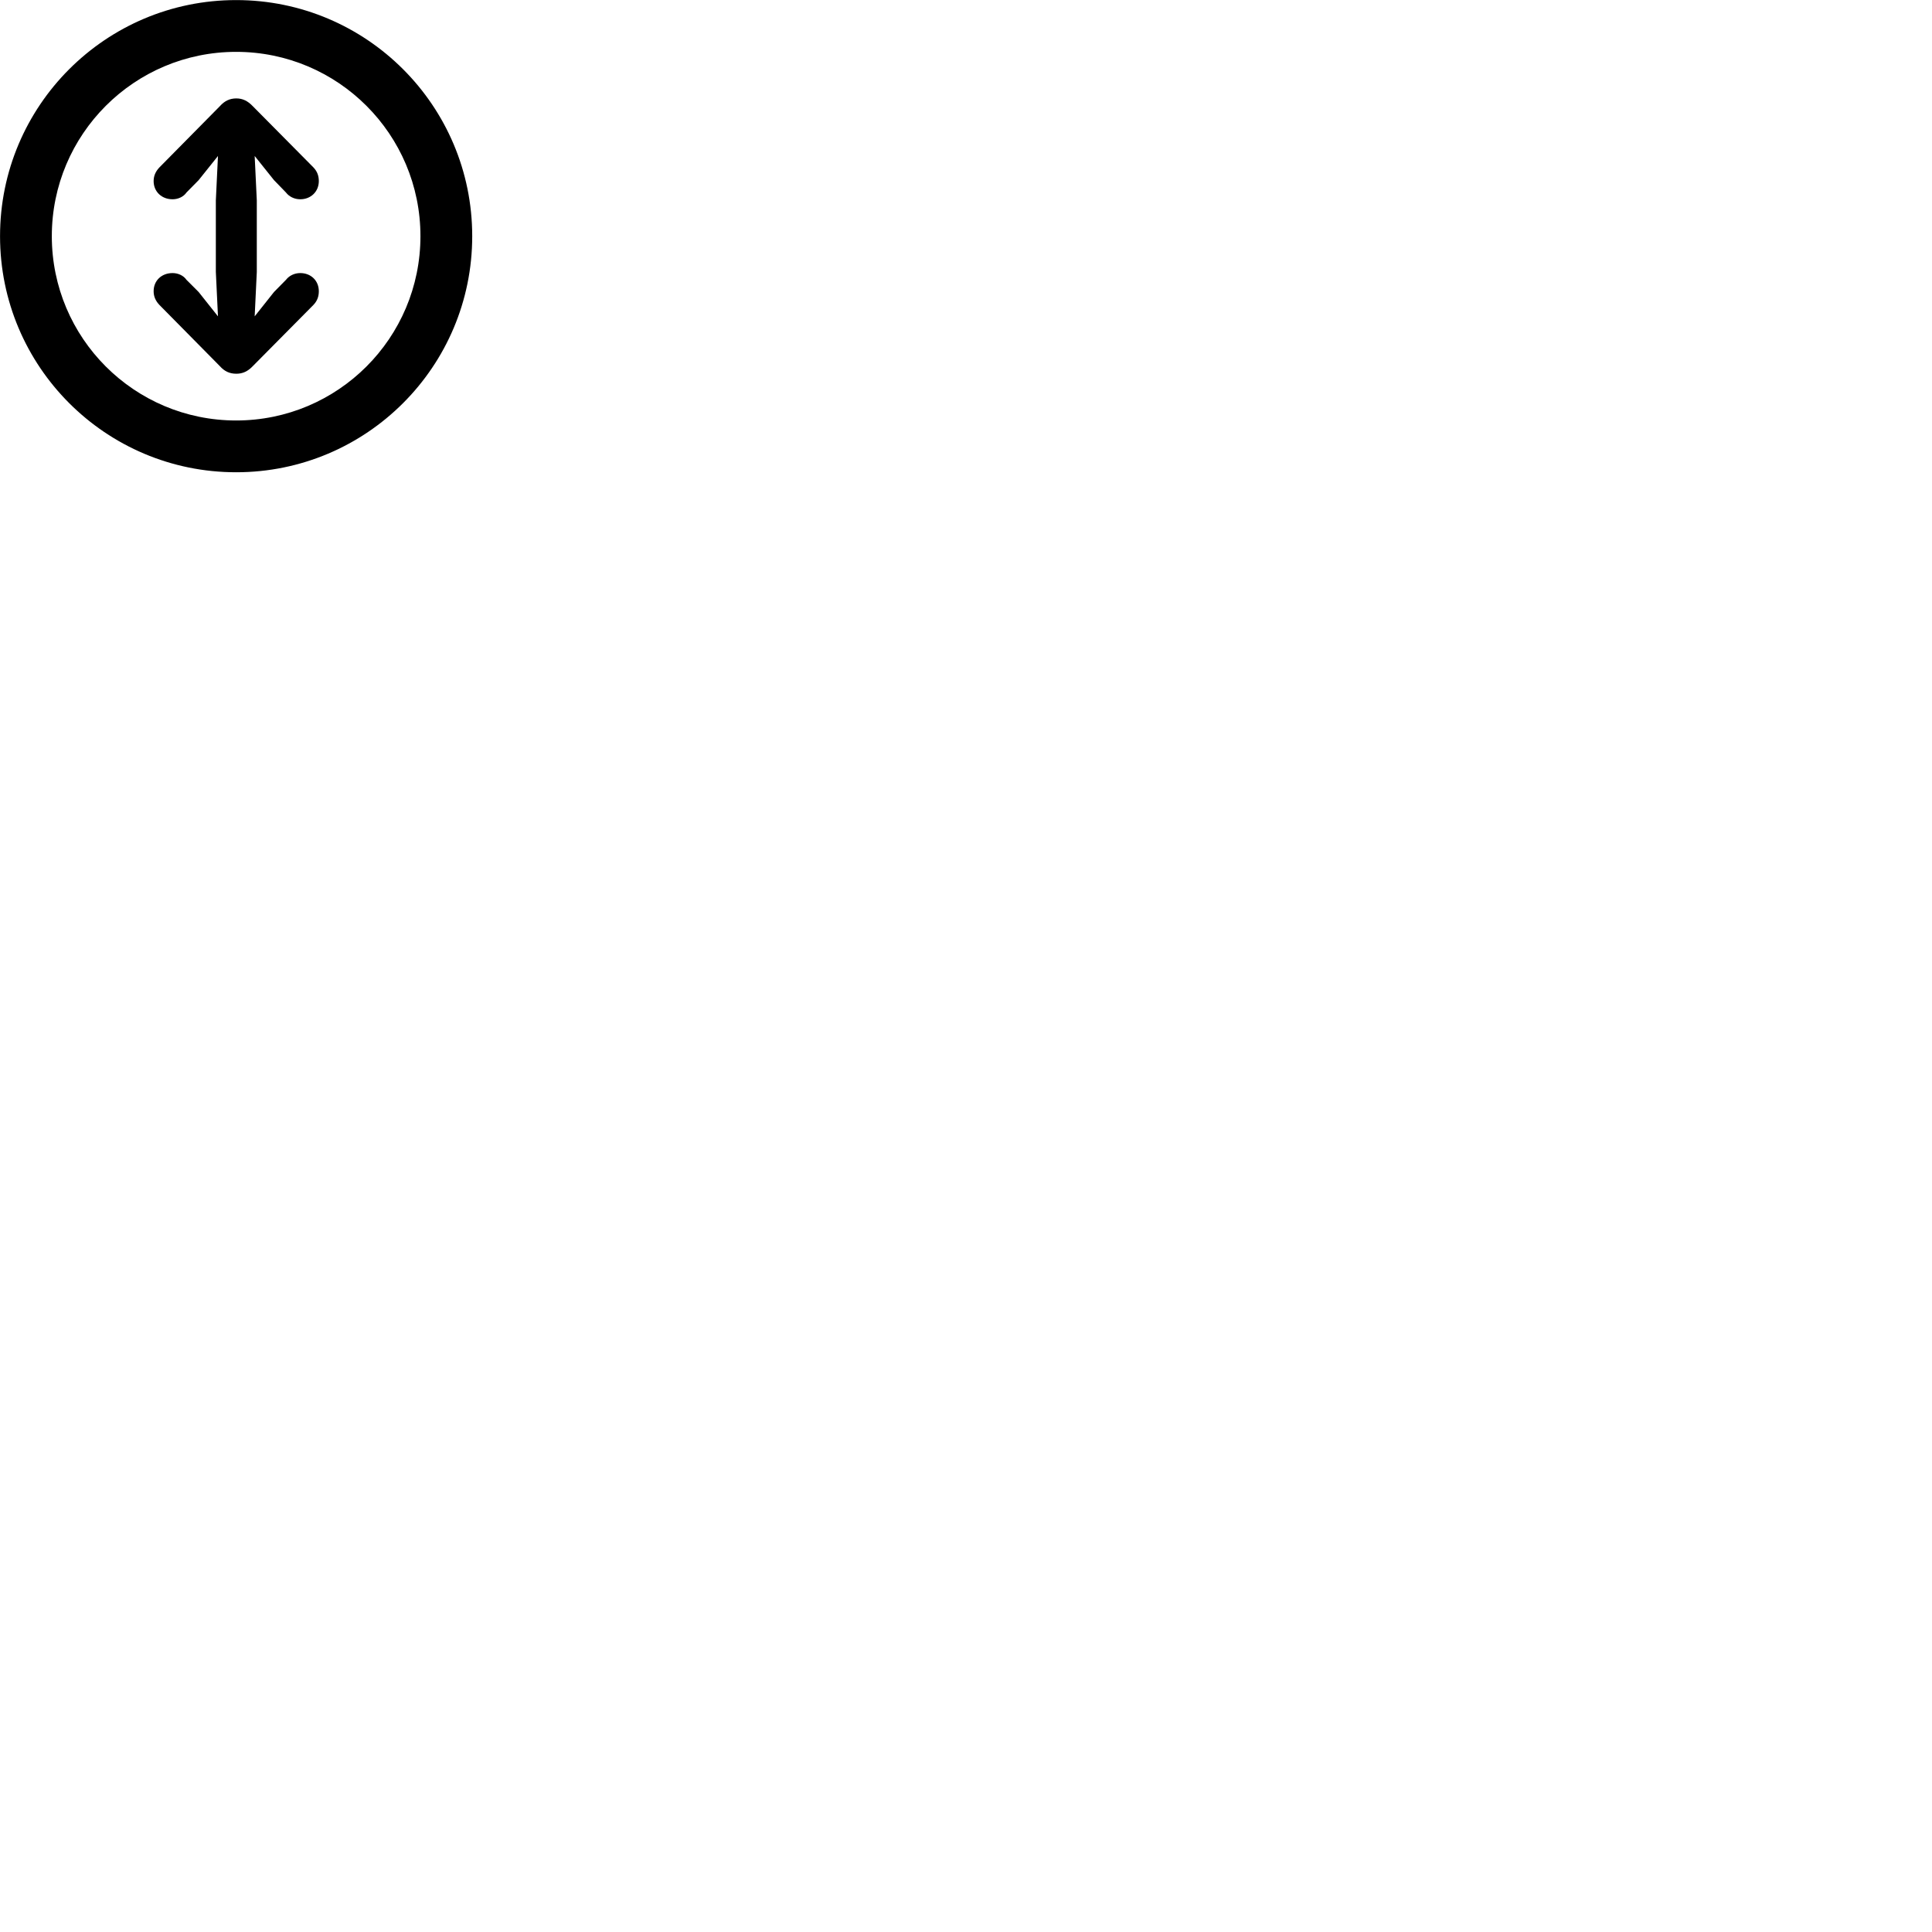 
        <svg xmlns="http://www.w3.org/2000/svg" viewBox="0 0 100 100">
            <path d="M12.222 24.444C18.972 24.444 24.442 18.974 24.442 12.224C24.442 5.474 18.972 0.004 12.222 0.004C5.472 0.004 0.002 5.474 0.002 12.224C0.002 18.974 5.472 24.444 12.222 24.444ZM12.222 21.764C6.952 21.764 2.682 17.494 2.682 12.224C2.682 6.954 6.952 2.684 12.222 2.684C17.492 2.684 21.762 6.954 21.762 12.224C21.762 17.494 17.492 21.764 12.222 21.764ZM12.232 5.094C11.892 5.094 11.622 5.224 11.382 5.494L8.252 8.664C8.052 8.874 7.952 9.104 7.952 9.374C7.952 9.914 8.362 10.314 8.932 10.314C9.222 10.314 9.502 10.184 9.652 9.964L10.282 9.324L11.282 8.074L11.172 10.374V14.074L11.282 16.374L10.282 15.114L9.652 14.484C9.502 14.264 9.222 14.134 8.932 14.134C8.362 14.134 7.952 14.524 7.952 15.074C7.952 15.344 8.052 15.574 8.252 15.784L11.382 18.954C11.622 19.224 11.892 19.344 12.232 19.344C12.562 19.344 12.822 19.224 13.082 18.954L16.222 15.784C16.422 15.574 16.502 15.344 16.502 15.074C16.502 14.524 16.092 14.134 15.542 14.134C15.232 14.134 14.962 14.274 14.802 14.484L14.182 15.114L13.182 16.374L13.292 14.074V10.374L13.182 8.074L14.182 9.324L14.802 9.964C14.962 10.174 15.232 10.314 15.542 10.314C16.092 10.314 16.502 9.914 16.502 9.374C16.502 9.104 16.422 8.874 16.222 8.664L13.082 5.494C12.822 5.224 12.562 5.094 12.232 5.094Z" />
        </svg>
    
